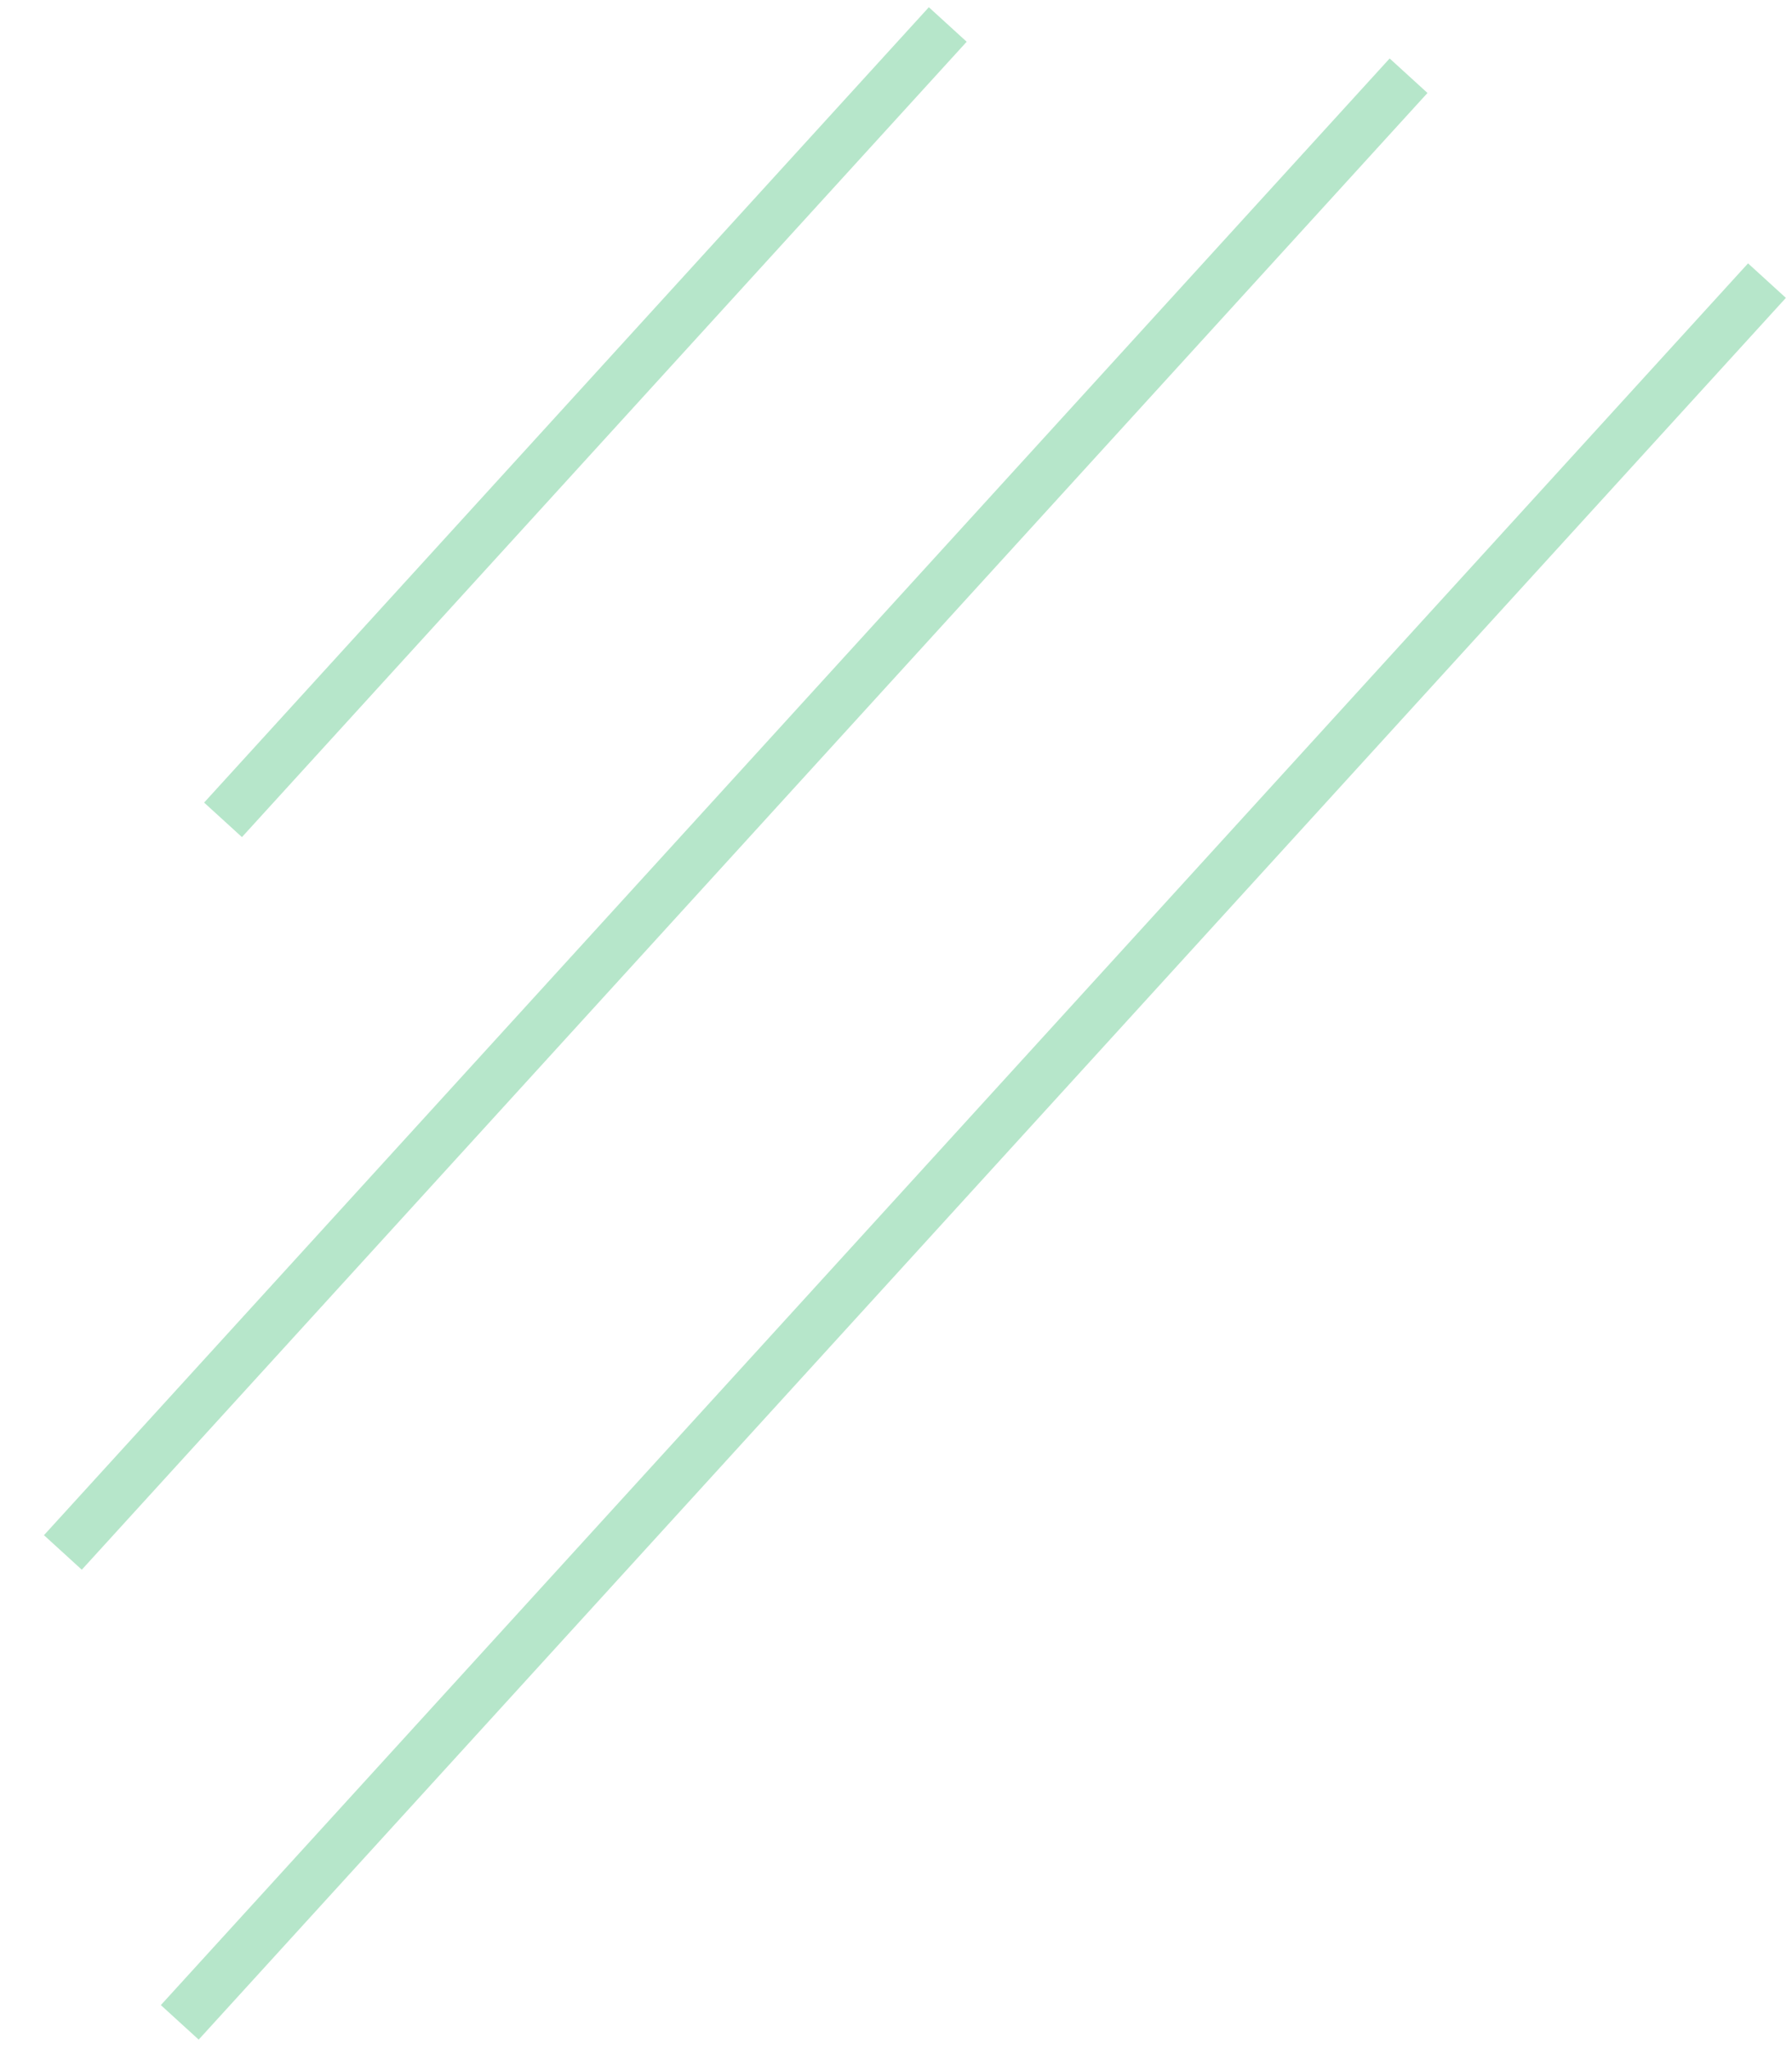 <svg width="35" height="40" viewBox="0 0 35 40" fill="none" xmlns="http://www.w3.org/2000/svg">
<line opacity="0.5" x1="18.511" y1="0.478" x2="4.356" y2="16.004" stroke="#6FCF97"/>
<line opacity="0.5" x1="27.511" y1="1.478" x2="1.228" y2="30.305" stroke="#6FCF97"/>
<line opacity="0.5" x1="34.511" y1="5.478" x2="3.511" y2="39.478" stroke="#6FCF97"/>
</svg>
